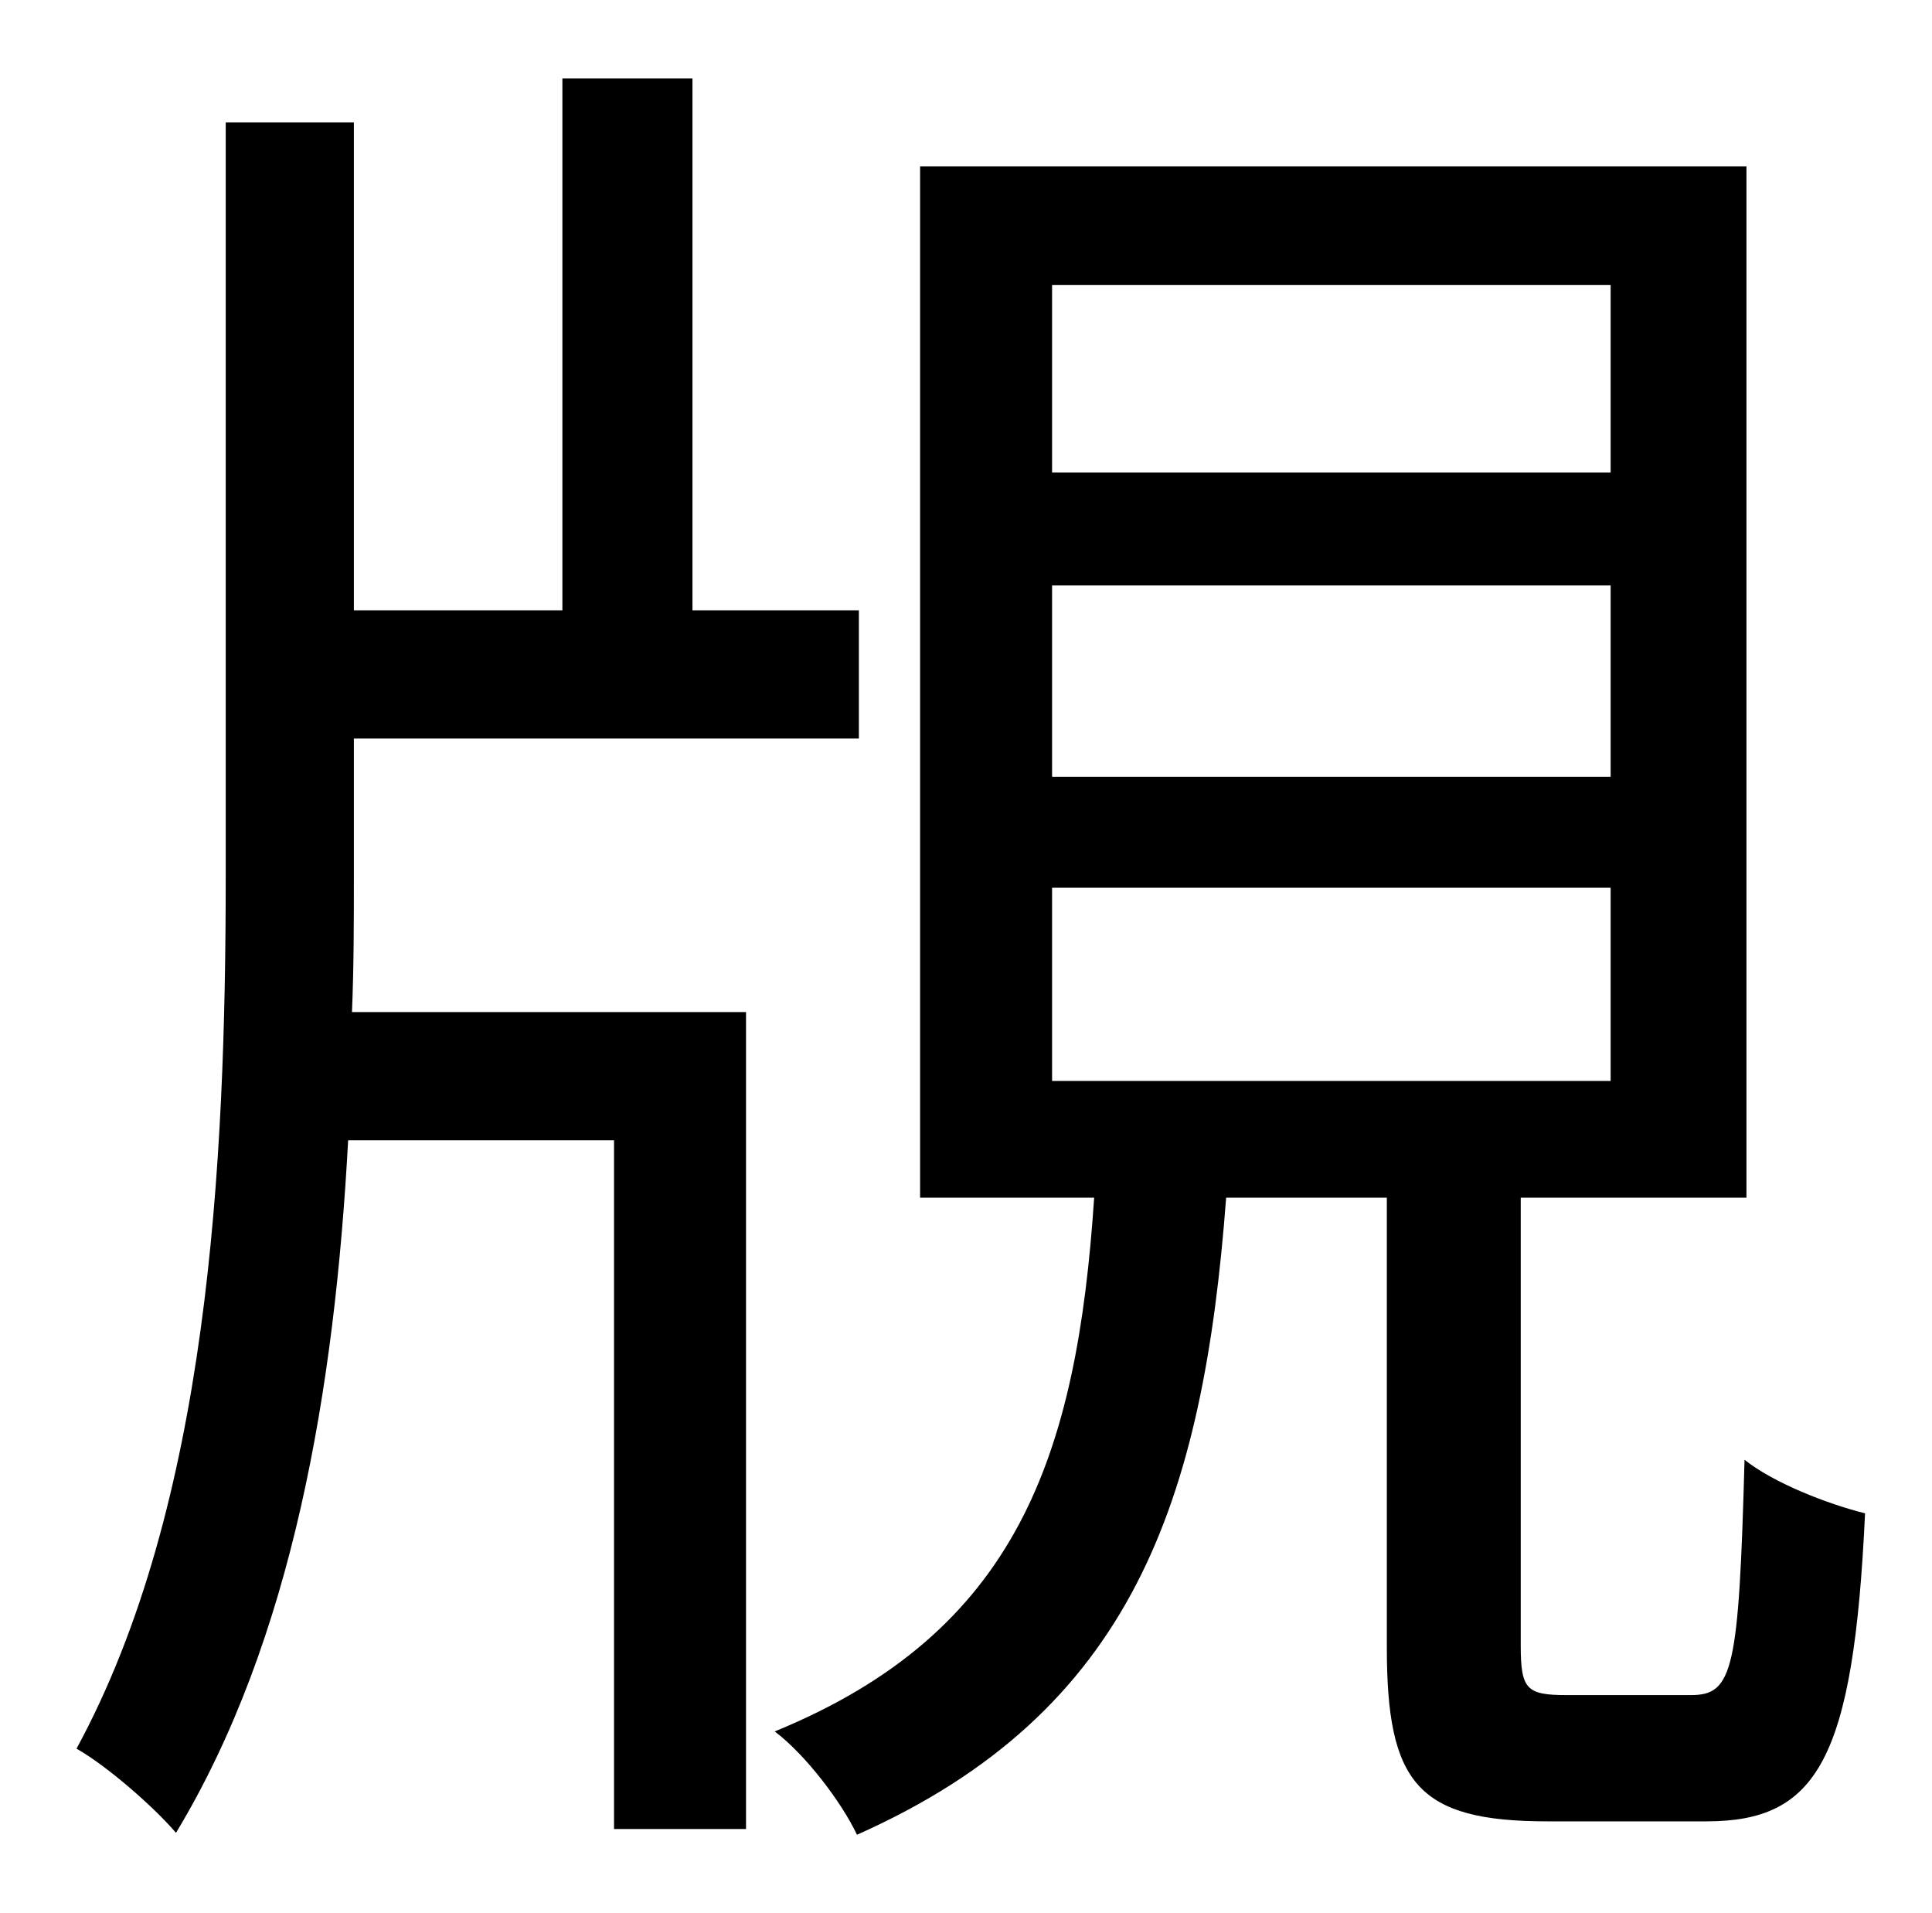 <?xml version="1.0" standalone="no"?>
<!DOCTYPE svg PUBLIC "-//W3C//DTD SVG 1.1//EN" "http://www.w3.org/Graphics/SVG/1.1/DTD/svg11.dtd" >
<svg xmlns="http://www.w3.org/2000/svg" xmlns:xlink="http://www.w3.org/1999/xlink" version="1.1" viewBox="-10 0 1010 1000">
   <path fill="currentColor"
d="M175 386v72c0 23 0 47 -1 71h206v427h-69v-360h-139c-7 130 -29 261 -90 362c-11 -13 -36 -35 -52 -44c69 -127 78 -305 78 -456v-394h67v255h109v-278h68v278h87v67h-264zM540 464v101h292v-101h-292zM540 306v100h292v-100h-292zM540 149v98h292v-98h-292zM809 886h65
c22 0 25 -13 28 -123c15 12 43 23 63 28c-6 129 -25 161 -83 161h-83c-68 0 -84 -20 -84 -91v-235h-84c-12 159 -49 269 -193 333c-8 -17 -27 -42 -43 -54c127 -52 158 -144 167 -279h-91v-539h432v539h-118v234c0 23 3 26 24 26z" />
</svg>
